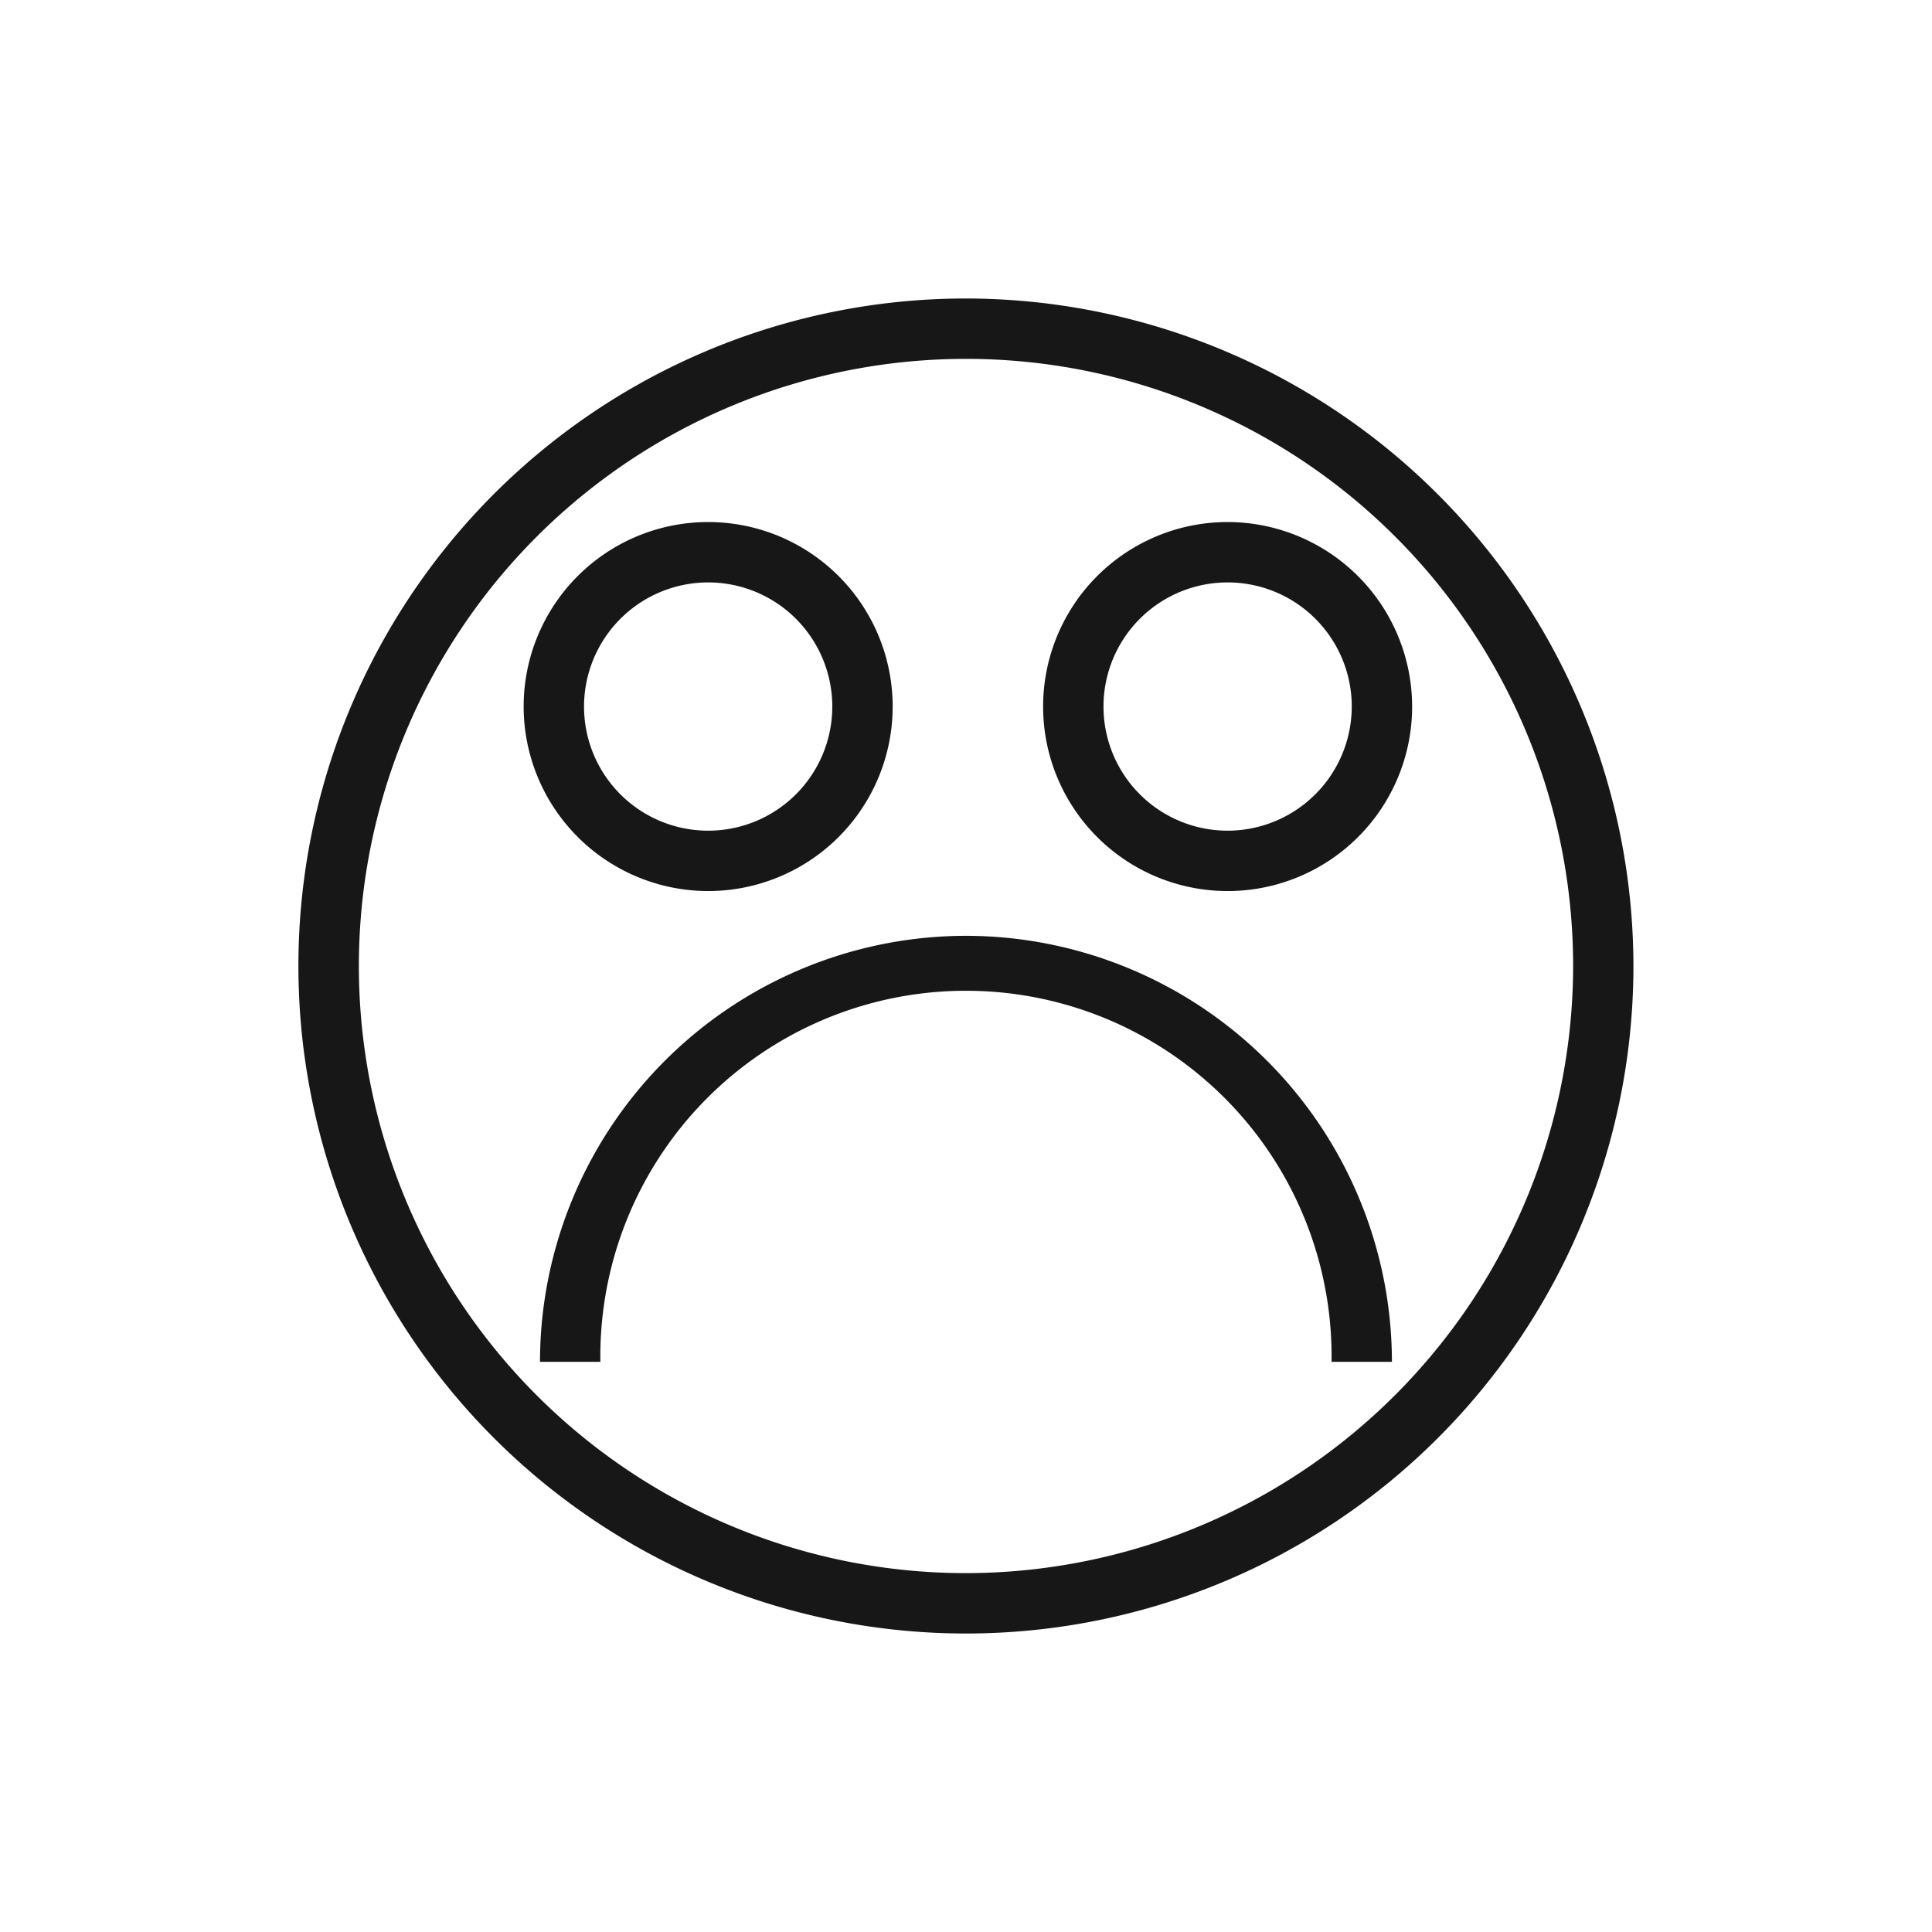 <svg xmlns="http://www.w3.org/2000/svg" viewBox="0 0 24 24"><title>Frown</title><path d="M12,11.625a5.298,5.298,0,0,0-5.292,5.292h.75a4.542,4.542,0,1,1,9.083,0h.75A5.298,5.298,0,0,0,12,11.625Z" fill="#171717"/><path d="M8.797,11.069a2.292,2.292,0,1,0-2.292-2.292A2.294,2.294,0,0,0,8.797,11.069Zm0-3.834a1.542,1.542,0,1,1-1.542,1.542A1.543,1.543,0,0,1,8.797,7.235Z" fill="#171717"/><path d="M12,3.708a8.292,8.292,0,1,0,8.291,8.292A8.301,8.301,0,0,0,12,3.708Zm0,15.834a7.542,7.542,0,1,1,7.542-7.542A7.551,7.551,0,0,1,12,19.542Z" fill="#171717"/><path d="M15.25,6.485a2.292,2.292,0,1,0,2.292,2.292A2.295,2.295,0,0,0,15.25,6.485Zm0,3.834a1.542,1.542,0,1,1,1.542-1.542A1.544,1.544,0,0,1,15.25,10.319Z" fill="#171717"/></svg>
